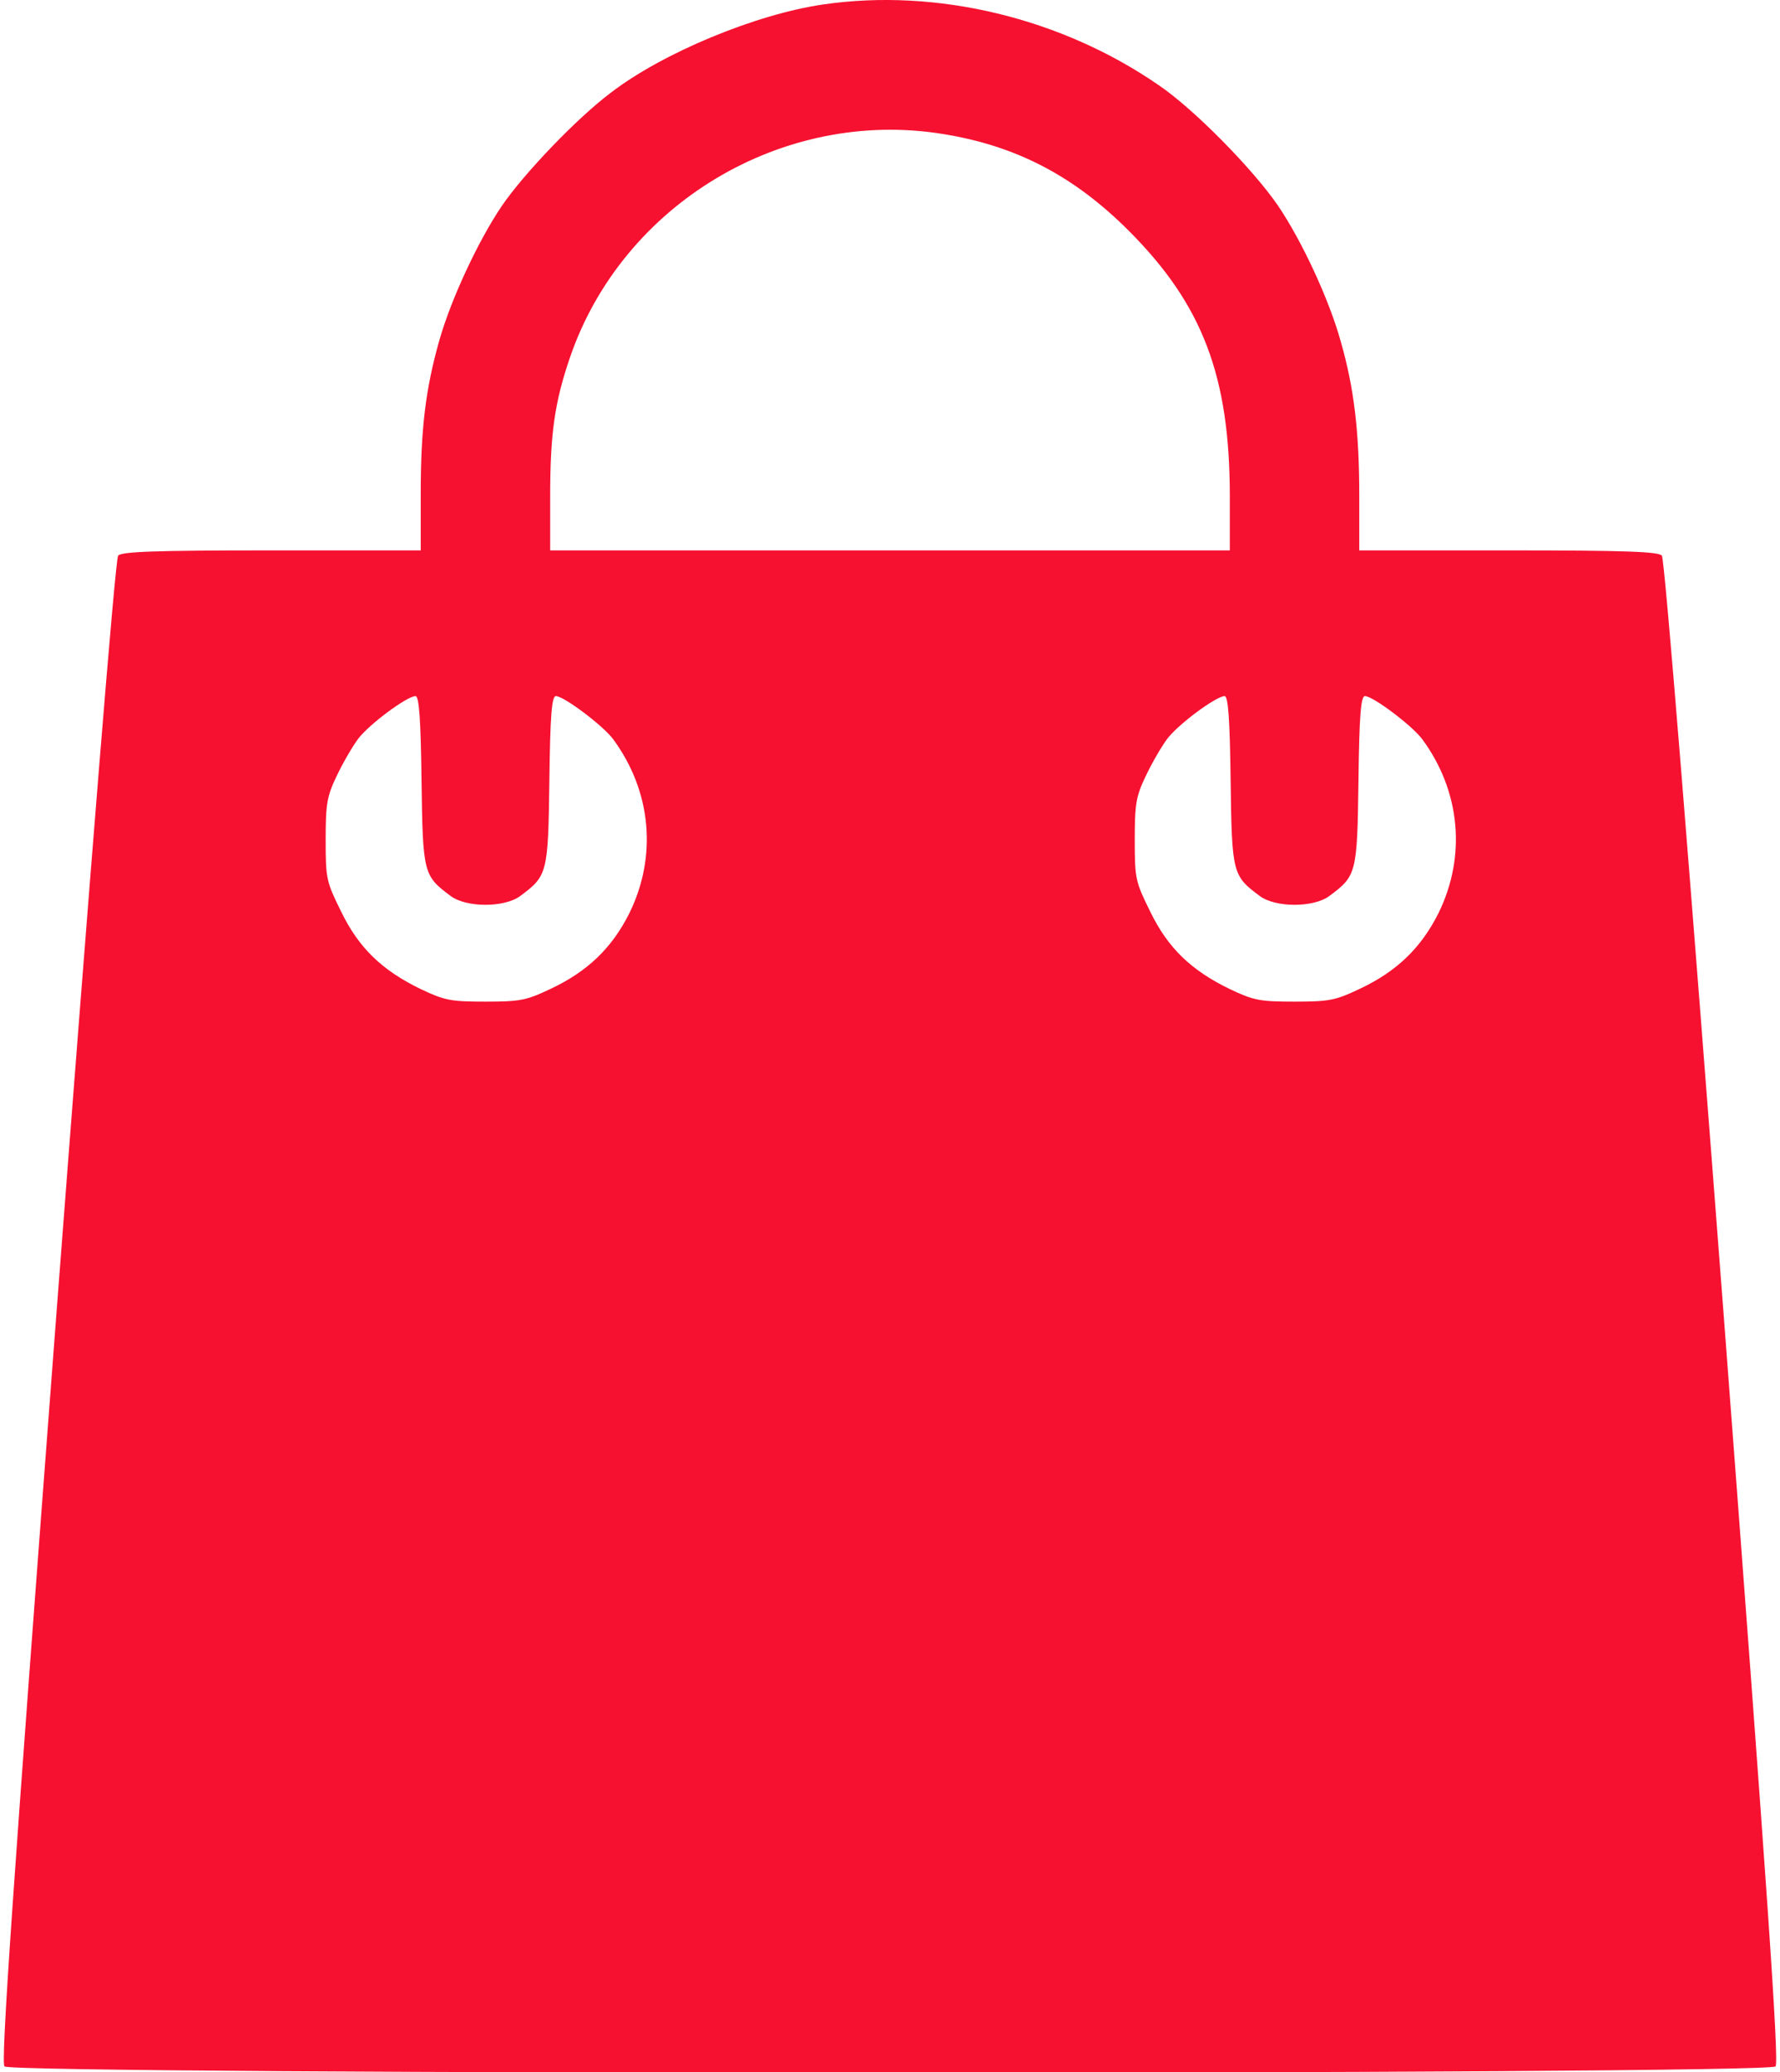 <svg width="440" height="512" viewBox="0 0 440 512" fill="none" xmlns="http://www.w3.org/2000/svg">
<path d="M203.5 1.1C186.9 3.5 163.9 13 151 22.9C142.6 29.2 129.6 42.8 124.1 50.8C118.2 59.5 111.5 73.9 108.6 84.1C105.2 96.1 104 105.9 104 122.1V136H67.1C38.3 136 30 136.3 29.2 137.3C28.5 138 22.3 215.3 14 323.9C3.1 467.3 0.2 509.5 1.1 510.6C2.8 512.7 437.2 512.7 438.9 510.6C439.8 509.5 436.9 467.3 426 323.9C417.7 215.3 411.5 138 410.8 137.3C410 136.3 401.7 136 372.9 136H336V122.7C336 106.5 334.7 95.8 331.4 84.3C328.5 73.9 321.8 59.5 315.9 50.8C309.8 41.9 295.2 27 286.5 21.1C262.5 4.5 231.7 -3 203.5 1.1ZM233 33.1C251.2 36 265.5 43.5 279 57C297.3 75.3 304 93 304 122.7V136H220H136V122.7C136 107.1 137.1 99.4 140.9 88.3C153.9 50.4 193.5 26.7 233 33.1ZM104.2 192.9C104.5 215.9 104.7 216.4 111.4 221.4C115.3 224.3 124.7 224.3 128.6 221.4C135.3 216.4 135.5 215.9 135.8 192.9C136 176.7 136.4 172 137.4 172C139.4 172 149.2 179.4 151.6 182.7C161 195.5 162.5 211.5 155.6 225.6C151.3 234.2 145.3 240 136.2 244.3C130.1 247.2 128.6 247.5 120 247.5C111.4 247.5 109.9 247.2 104 244.4C94.5 239.8 88.7 234.3 84.3 225.2C80.7 217.9 80.5 217.2 80.5 207.6C80.5 198.7 80.8 196.8 83.2 191.8C84.7 188.6 87.1 184.5 88.5 182.6C91.2 179 100.5 172.1 102.7 172C103.6 172 104 177.5 104.2 192.9ZM304.2 192.9C304.5 215.9 304.7 216.4 311.4 221.4C315.3 224.3 324.7 224.3 328.6 221.4C335.3 216.4 335.5 215.9 335.8 192.9C336 176.7 336.4 172 337.4 172C339.4 172 349.2 179.4 351.6 182.7C361 195.5 362.5 211.5 355.6 225.6C351.3 234.2 345.3 240 336.2 244.3C330.1 247.2 328.6 247.5 320 247.5C311.4 247.5 309.9 247.2 304 244.4C294.5 239.8 288.7 234.3 284.3 225.2C280.7 217.9 280.5 217.2 280.5 207.6C280.5 198.7 280.8 196.8 283.2 191.8C284.7 188.6 287.1 184.5 288.5 182.6C291.2 179 300.5 172.1 302.7 172C303.6 172 304 177.5 304.2 192.9Z" fill="#F61130"/>
</svg>
